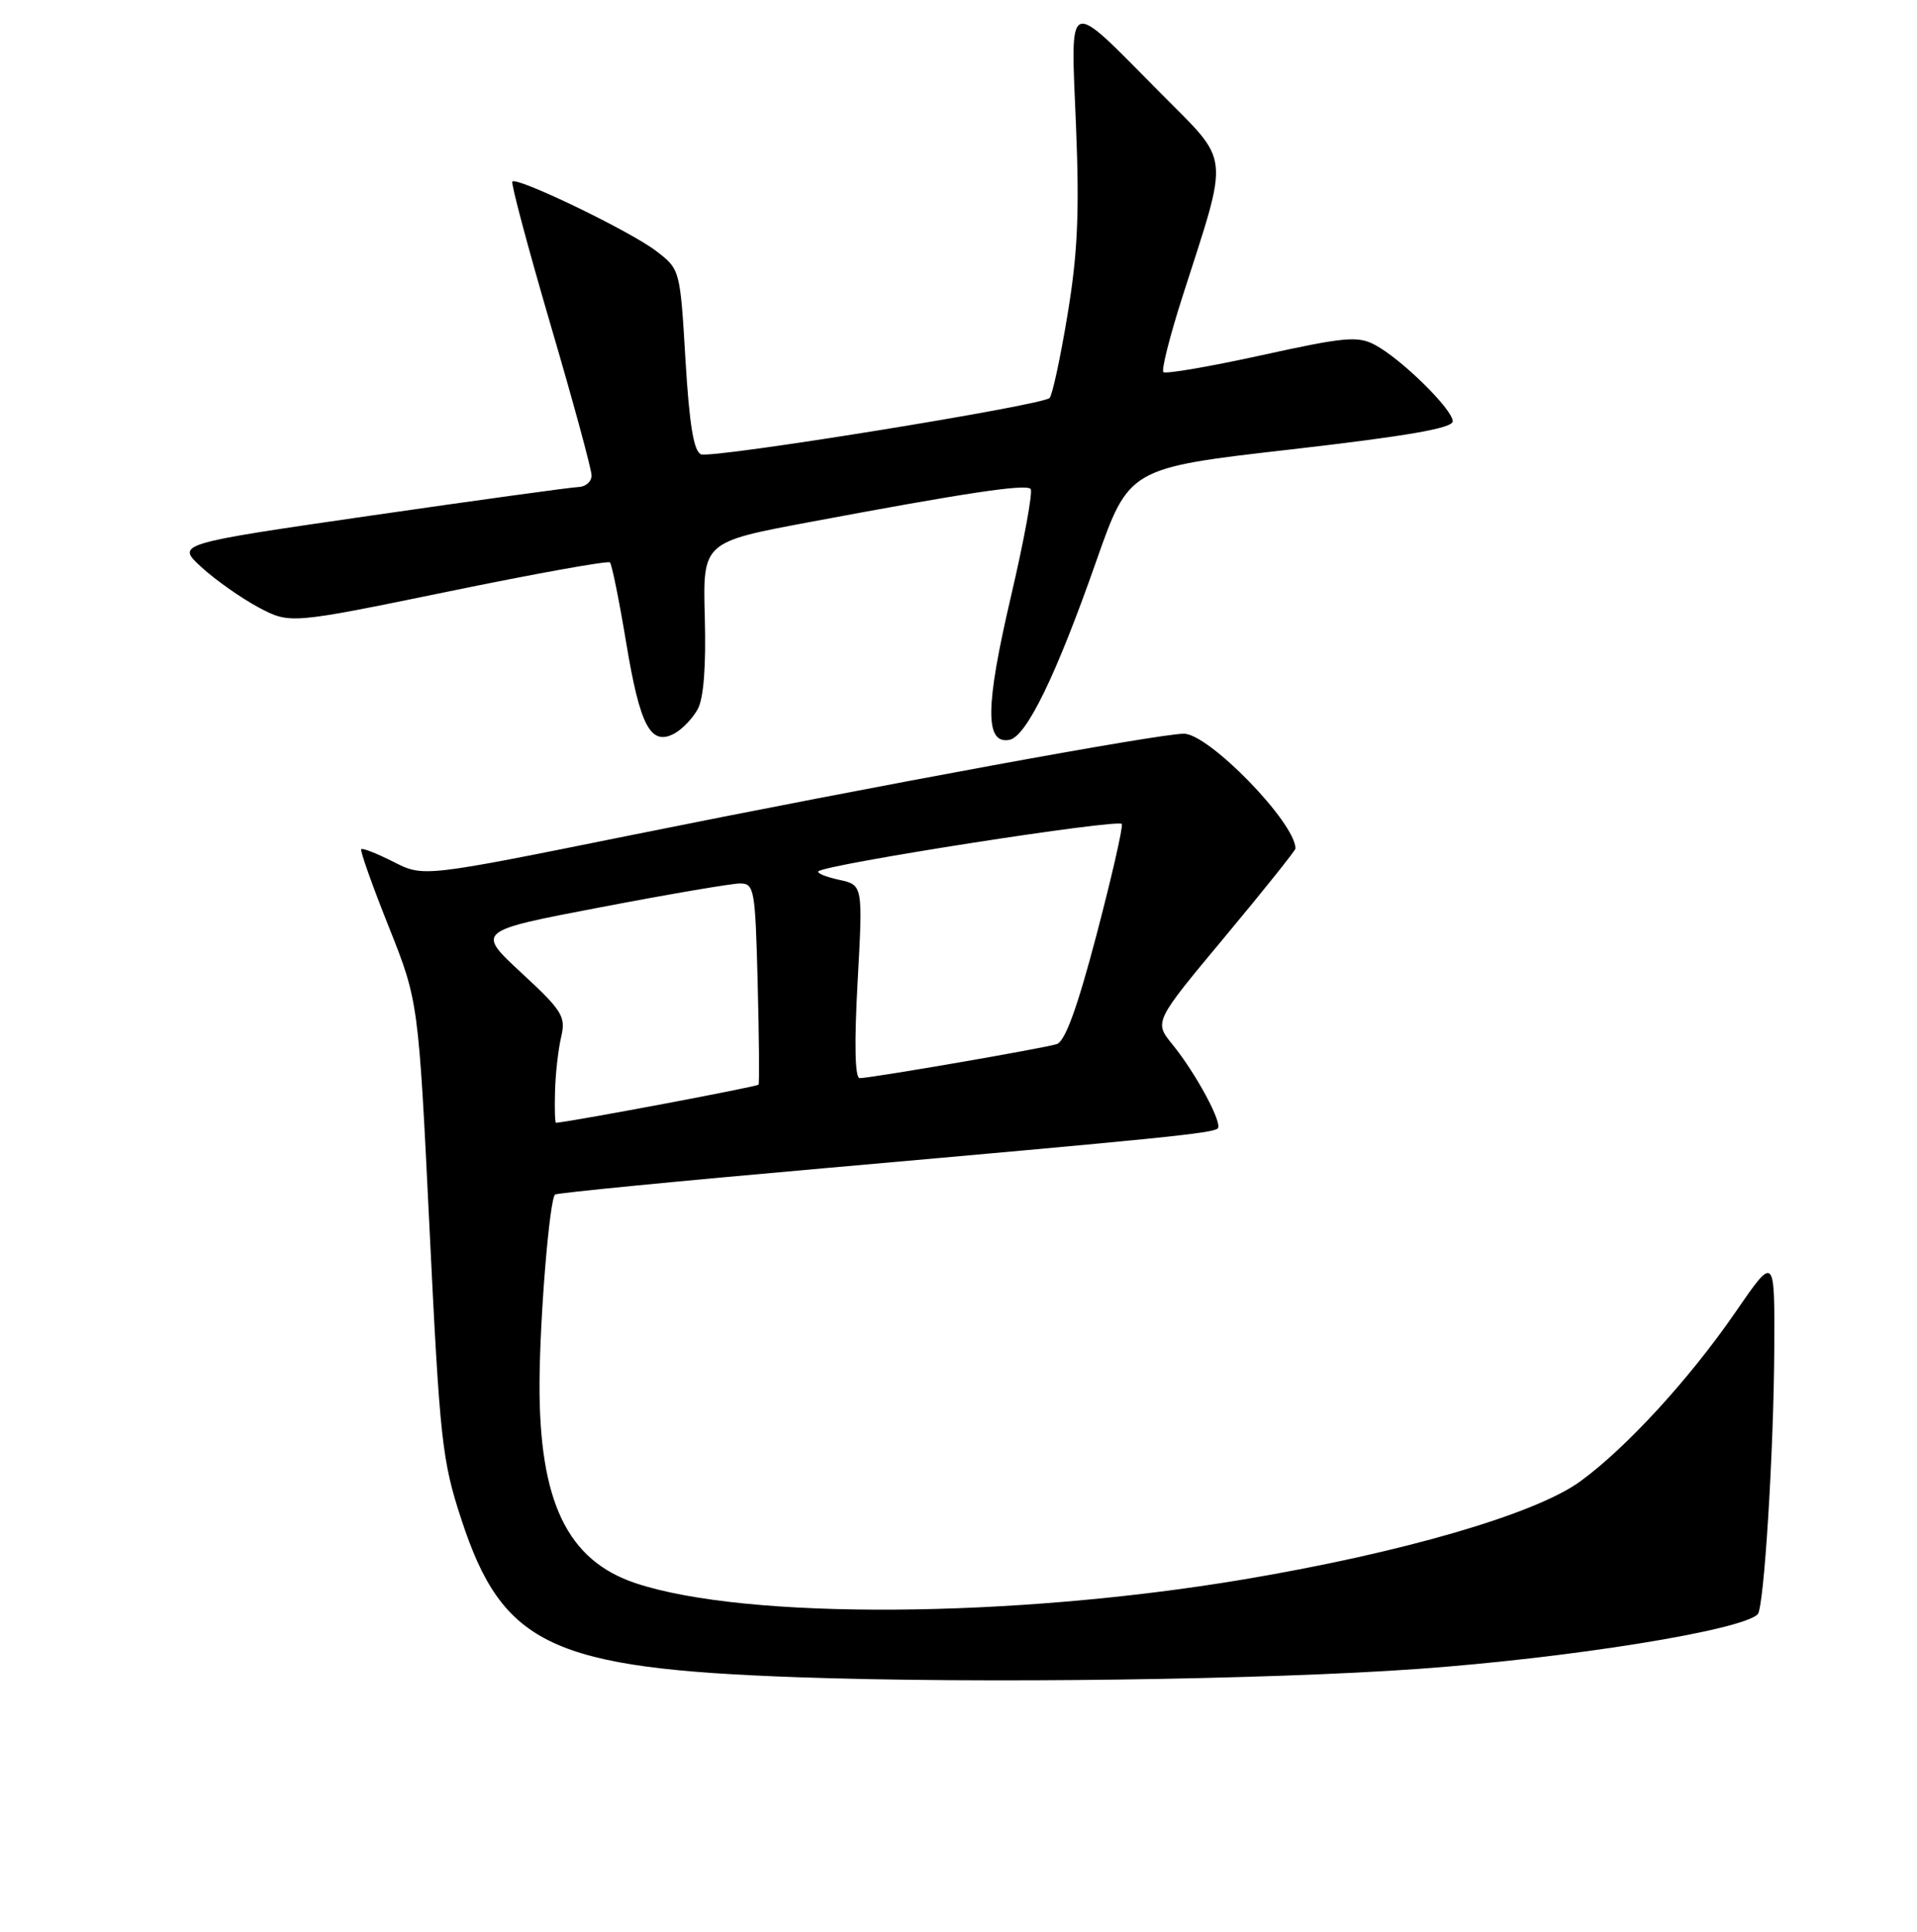 <?xml version="1.0" encoding="UTF-8" standalone="no"?>
<!DOCTYPE svg PUBLIC "-//W3C//DTD SVG 1.1//EN" "http://www.w3.org/Graphics/SVG/1.1/DTD/svg11.dtd" >
<svg xmlns="http://www.w3.org/2000/svg" xmlns:xlink="http://www.w3.org/1999/xlink" version="1.1" viewBox="0 0 256 258">
 <g >
 <path fill="currentColor"
d=" M 189.50 222.90 C 209.72 221.44 232.58 217.76 234.73 215.61 C 235.57 214.77 236.88 193.73 236.94 180.07 C 237.00 167.63 237.00 167.63 231.75 175.27 C 225.63 184.17 217.10 193.47 210.99 197.89 C 204.99 202.24 187.22 207.41 166.05 210.96 C 135.20 216.14 99.65 216.36 84.91 211.47 C 75.73 208.42 71.96 200.53 72.05 184.57 C 72.11 175.66 73.38 160.29 74.12 159.55 C 74.33 159.34 90.47 157.76 110.00 156.04 C 155.21 152.04 161.98 151.36 162.62 150.72 C 163.30 150.03 159.68 143.32 156.56 139.49 C 154.11 136.48 154.11 136.48 163.56 125.14 C 168.75 118.91 173.00 113.59 173.00 113.34 C 173.00 109.89 161.44 98.00 158.10 98.00 C 154.76 98.00 117.66 104.81 84.02 111.60 C 56.54 117.15 56.54 117.15 52.56 115.12 C 50.36 114.01 48.42 113.24 48.24 113.42 C 48.06 113.60 49.71 118.25 51.90 123.74 C 55.88 133.74 55.88 133.74 57.36 164.12 C 58.74 192.43 59.03 195.08 61.61 202.94 C 67.13 219.80 73.64 222.86 106.50 224.02 C 130.78 224.88 169.28 224.36 189.50 222.90 Z  M 93.17 94.73 C 93.97 93.28 94.30 88.96 94.12 82.45 C 93.85 72.40 93.85 72.40 108.18 69.72 C 128.96 65.82 136.96 64.62 137.63 65.30 C 137.96 65.63 136.76 72.16 134.97 79.82 C 131.57 94.39 131.52 99.42 134.79 98.82 C 137.06 98.40 141.02 90.27 146.38 75.00 C 150.77 62.50 150.77 62.50 172.39 60.03 C 187.96 58.24 194.00 57.19 194.00 56.27 C 194.00 54.69 187.16 47.96 183.64 46.08 C 181.34 44.84 179.61 45.00 168.46 47.45 C 161.54 48.97 155.65 49.98 155.36 49.70 C 155.08 49.41 156.21 44.93 157.87 39.74 C 164.22 19.92 164.45 22.00 154.89 12.34 C 142.26 -0.42 142.97 -0.70 143.69 16.77 C 144.16 28.36 143.92 33.83 142.56 42.03 C 141.61 47.79 140.53 52.80 140.16 53.16 C 139.15 54.16 95.15 61.27 93.62 60.68 C 92.65 60.31 92.06 56.77 91.54 48.07 C 90.82 35.97 90.82 35.97 87.59 33.50 C 84.13 30.86 69.07 23.59 68.42 24.25 C 68.21 24.46 70.50 33.05 73.51 43.33 C 76.53 53.61 79.00 62.69 79.00 63.51 C 79.00 64.33 78.21 65.02 77.25 65.05 C 76.29 65.08 63.80 66.80 49.50 68.87 C 23.50 72.64 23.50 72.64 26.92 75.77 C 28.80 77.49 32.23 79.90 34.53 81.13 C 38.73 83.35 38.73 83.35 59.86 79.01 C 71.48 76.61 81.20 74.87 81.45 75.12 C 81.71 75.37 82.69 80.22 83.63 85.89 C 85.47 96.99 86.89 99.66 90.05 97.98 C 91.10 97.41 92.50 95.95 93.17 94.73 Z  M 74.12 145.75 C 74.18 143.41 74.55 140.15 74.94 138.50 C 75.58 135.76 75.11 135.01 69.62 129.93 C 63.60 124.35 63.60 124.35 80.20 121.18 C 89.33 119.43 97.71 118.00 98.82 118.00 C 100.73 118.00 100.86 118.74 101.18 131.25 C 101.37 138.54 101.42 144.67 101.30 144.87 C 101.15 145.14 77.00 149.69 74.25 149.97 C 74.11 149.99 74.05 148.09 74.12 145.75 Z  M 114.53 131.11 C 115.24 118.21 115.24 118.21 112.05 117.51 C 110.29 117.13 109.05 116.62 109.29 116.38 C 110.23 115.44 149.52 109.31 149.81 110.06 C 149.98 110.50 148.45 117.18 146.42 124.91 C 143.85 134.67 142.23 139.11 141.11 139.46 C 139.26 140.04 116.31 144.00 114.81 144.00 C 114.17 144.00 114.07 139.44 114.53 131.11 Z "/>
</g>
</svg>